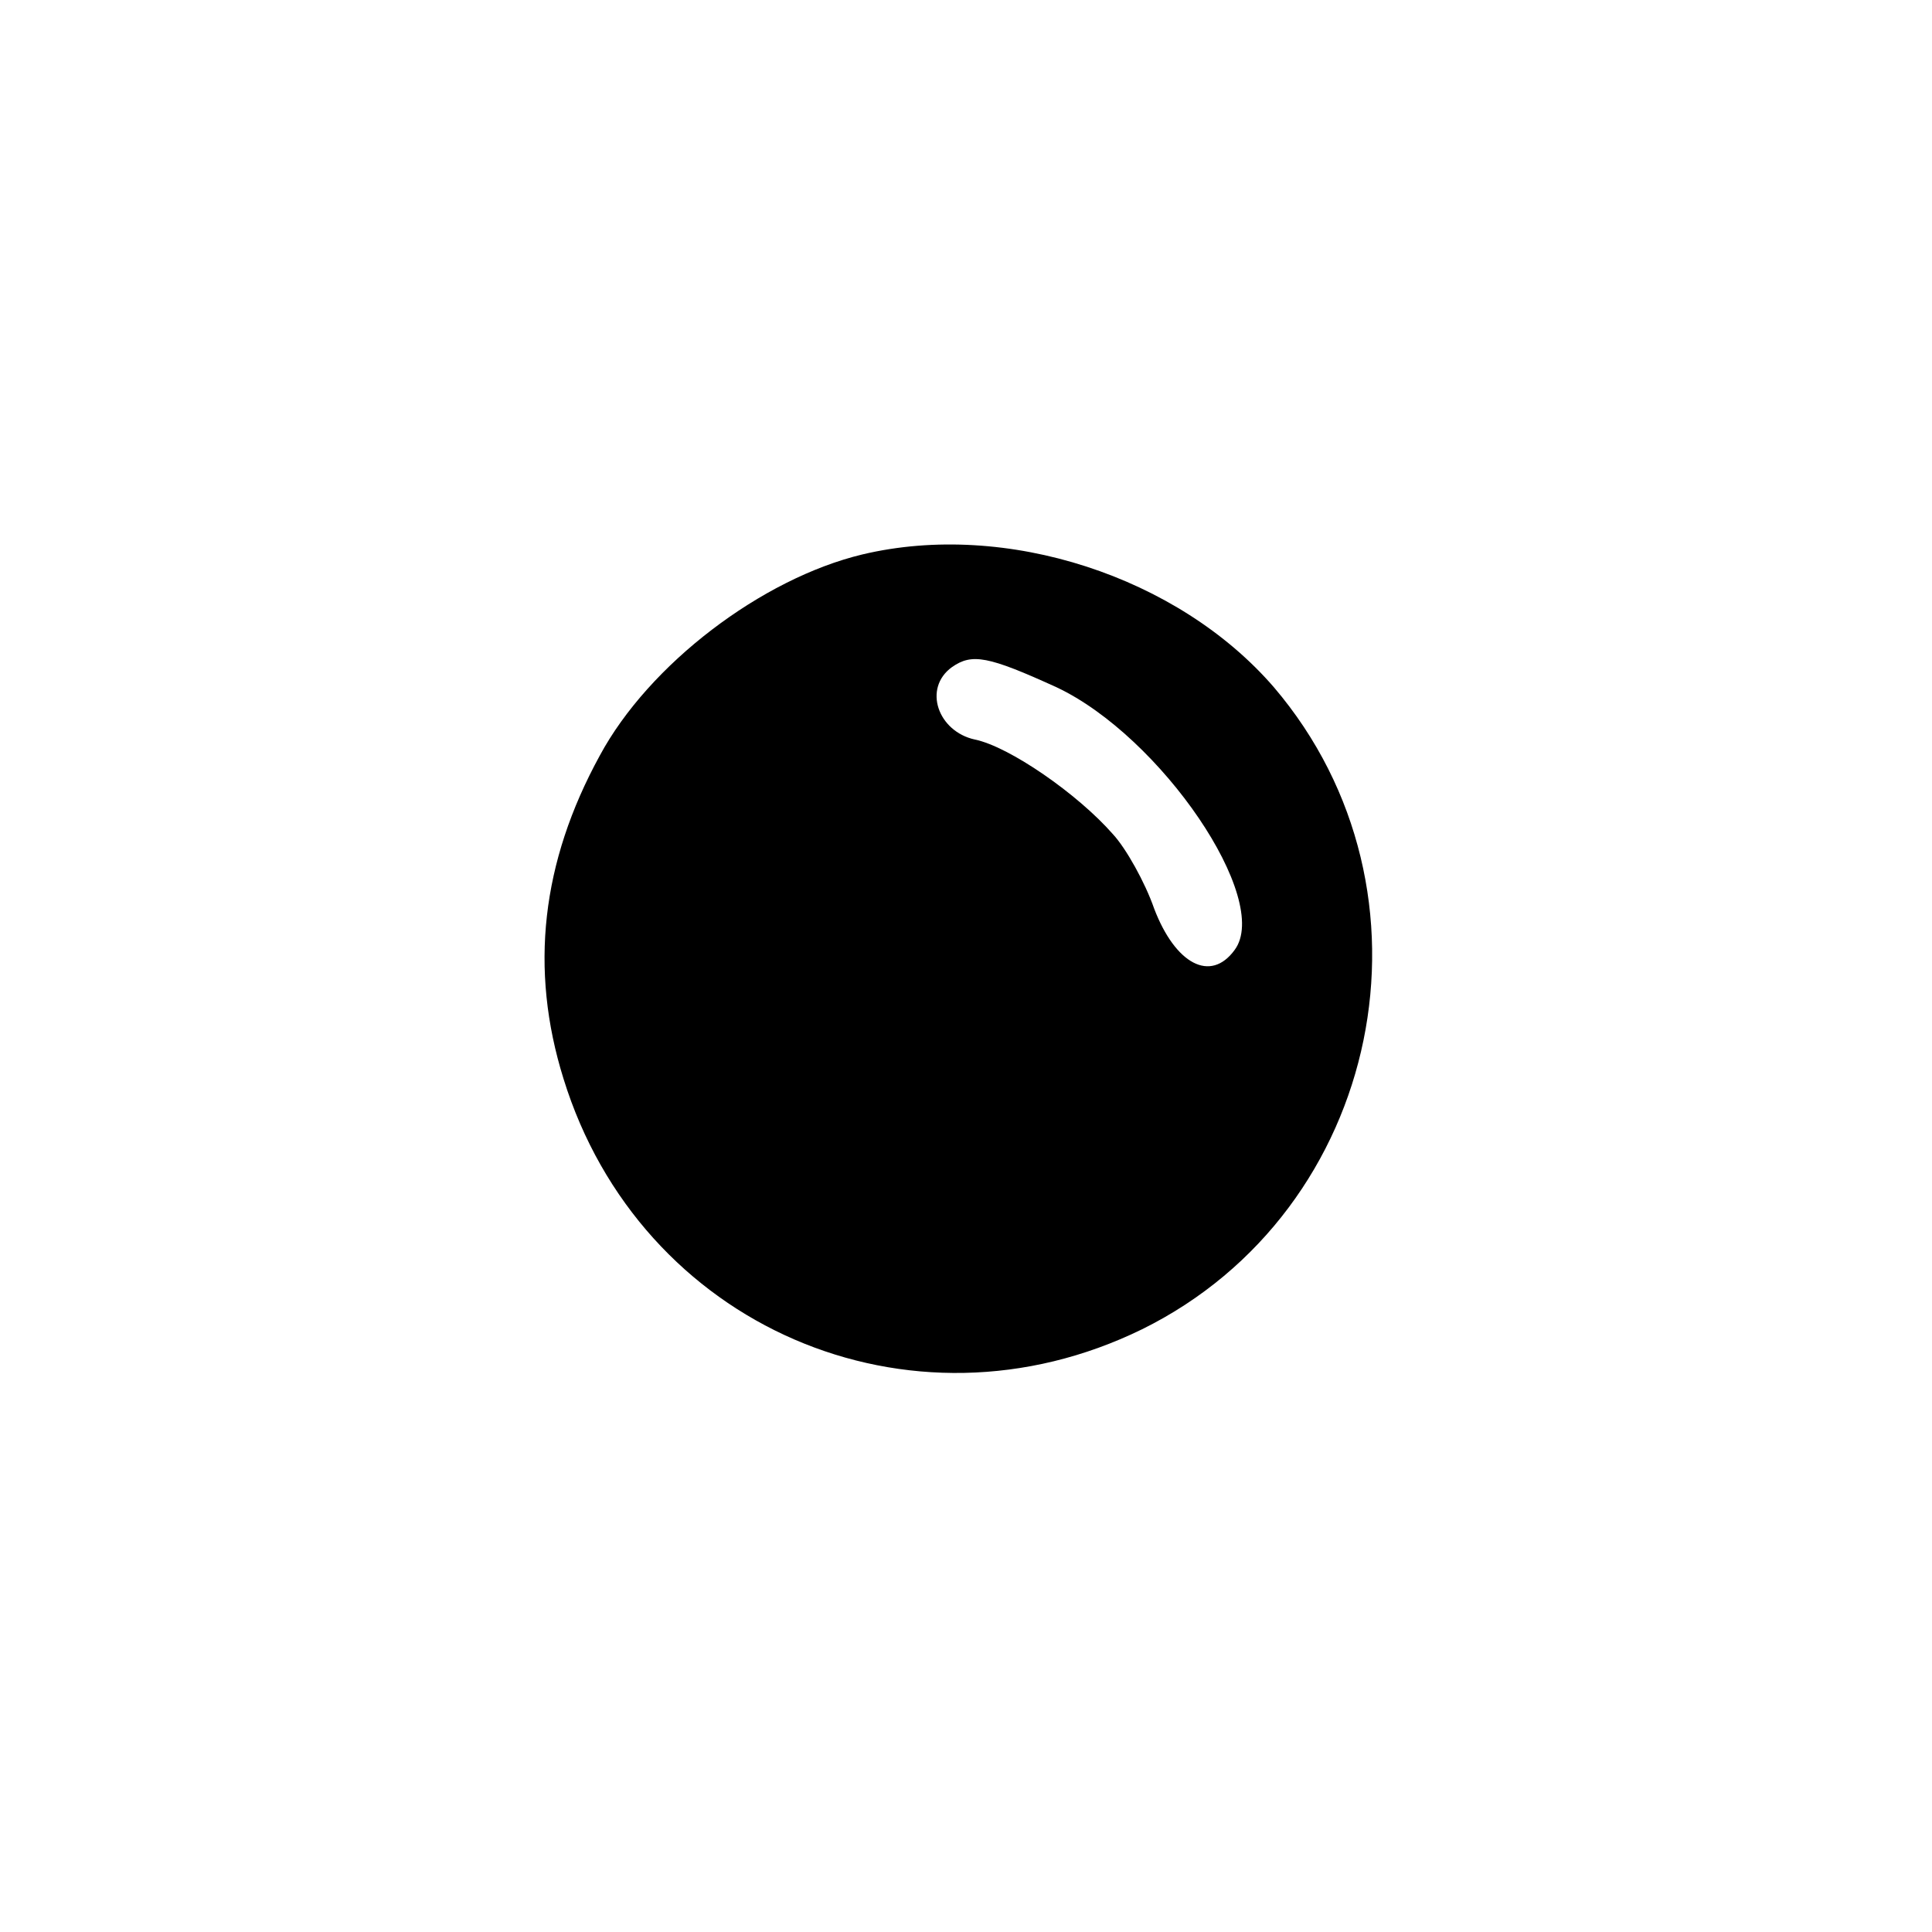 <?xml version="1.0" standalone="no"?>
<!DOCTYPE svg PUBLIC "-//W3C//DTD SVG 20010904//EN"
 "http://www.w3.org/TR/2001/REC-SVG-20010904/DTD/svg10.dtd">
<svg version="1.0" xmlns="http://www.w3.org/2000/svg"
 width="192pt" height="192pt" viewBox="0 0 192 192"
 preserveAspectRatio="xMidYMid meet">
<g transform="translate(0,192) scale(0.1,-0.1)"
fill="#000000" stroke="none">
811 c445 -92 729 -532 635 -987 -62 -301 -295 -546 -601 -630 -91 -26 -329
-26 -420 0 -291 80 -516 305 -596 596 -26 91 -26 329 0 420 120 433 542 692
982 601z"/>
<path d="M857 1369 c-100 -24 -212 -109 -261 -200 -58 -106 -70 -212 -36 -321
76 -246 344 -362 575 -249 239 118 304 435 131 638 -95 110 -266 166 -409 132z
m193 -132 c104 -49 214 -211 177 -261 -24 -33 -59 -14 -80 41 -9 26 -28 60
-41 74 -35 40 -103 87 -137 94 -37 8 -52 51 -23 72 20 14 36 11 104 -20z"/>
</g>
</svg>
